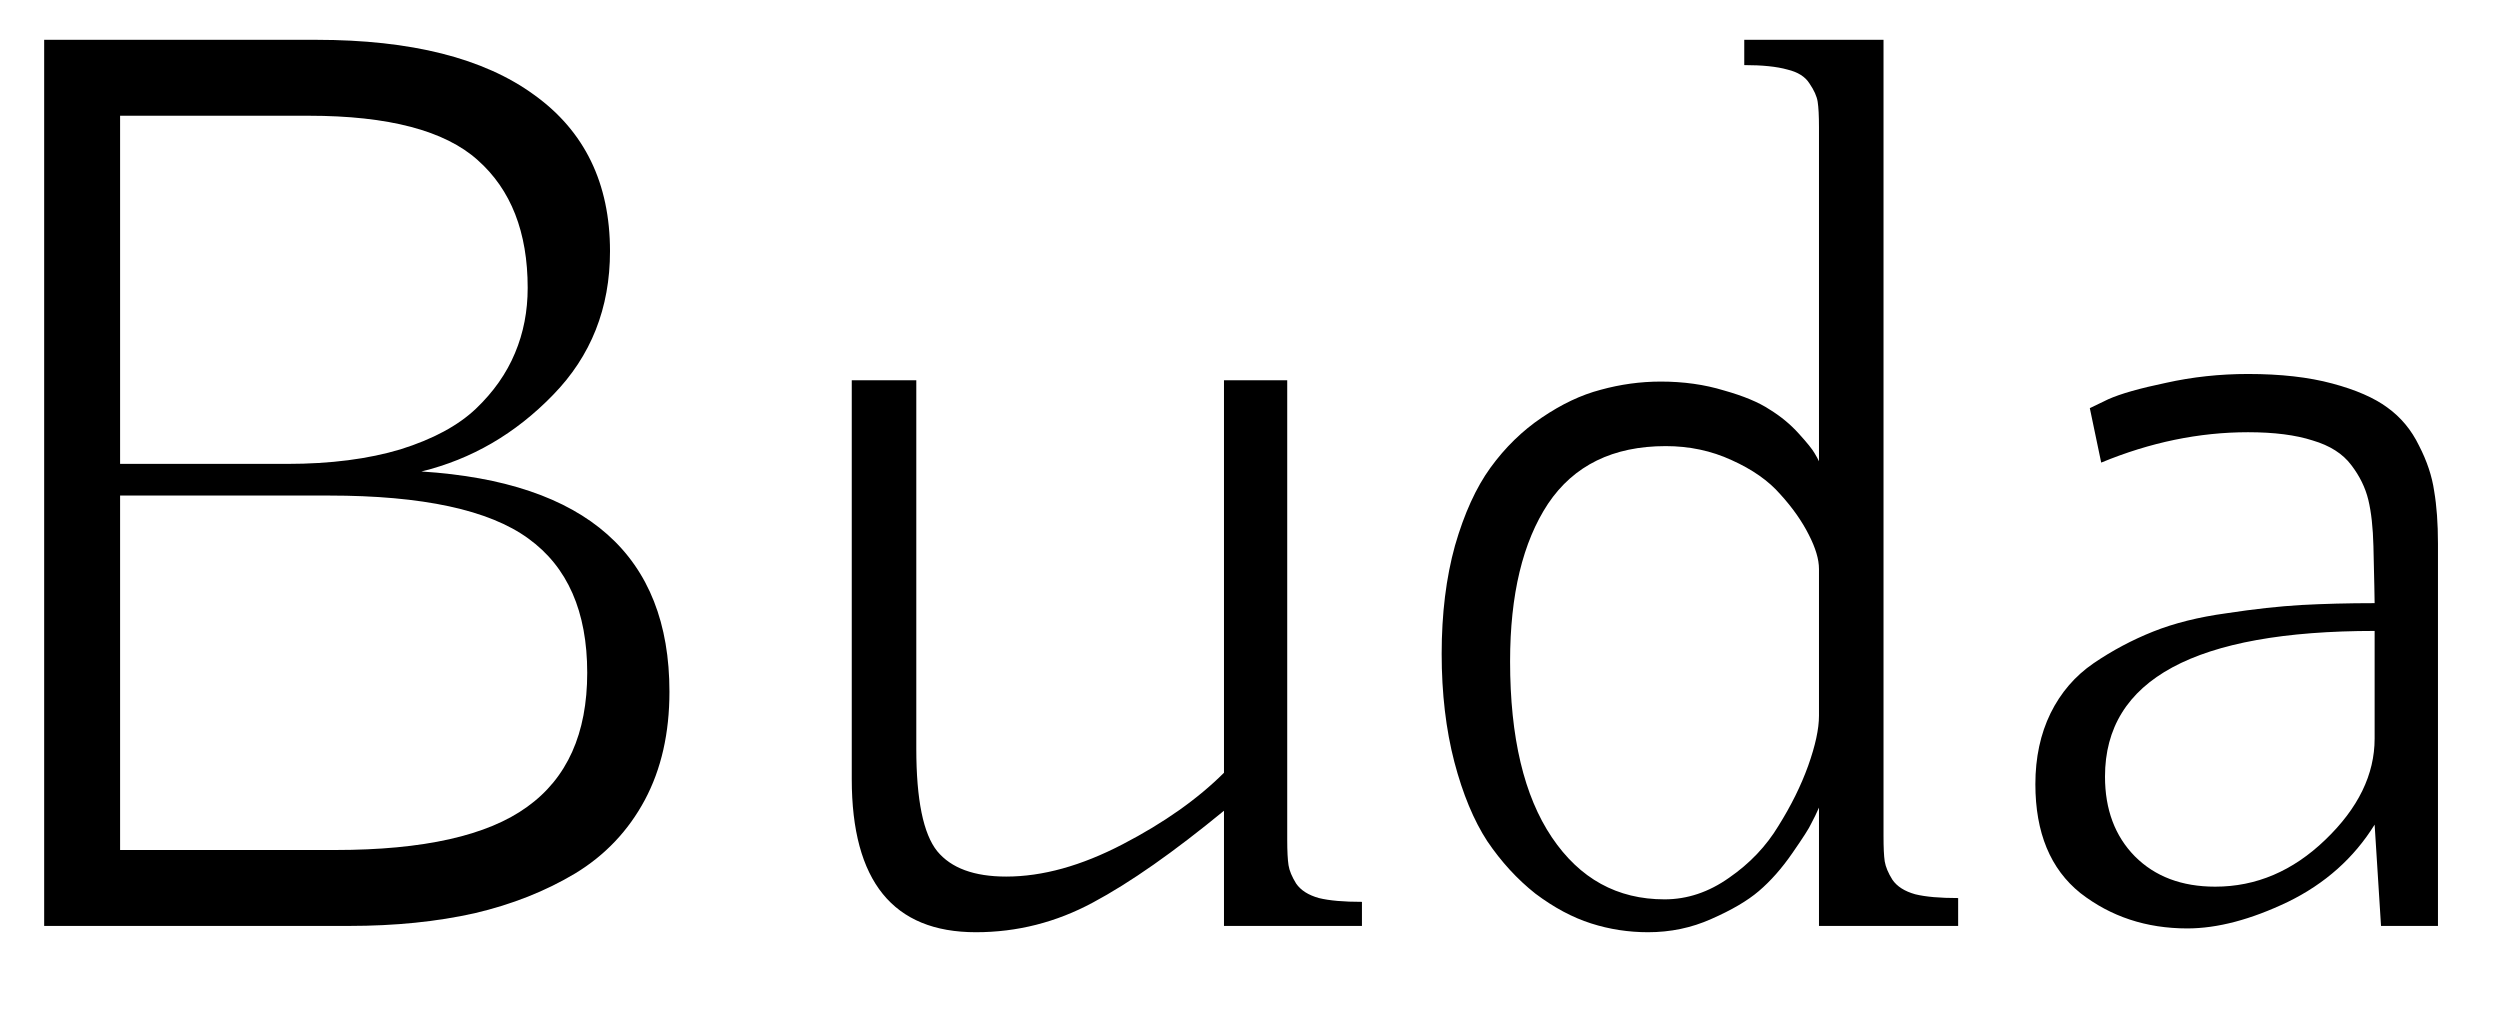 <svg width="27" height="11" viewBox="0 0 27 11" fill="none" xmlns="http://www.w3.org/2000/svg">
<path d="M0.477 10V0.43H3.416C4.441 0.43 5.225 0.628 5.768 1.024C6.314 1.416 6.588 1.979 6.588 2.713C6.588 3.328 6.383 3.845 5.973 4.265C5.567 4.684 5.093 4.96 4.551 5.092C6.337 5.206 7.23 5.999 7.23 7.471C7.23 7.917 7.142 8.307 6.964 8.64C6.786 8.972 6.535 9.237 6.212 9.433C5.893 9.624 5.531 9.768 5.125 9.863C4.719 9.954 4.268 10 3.771 10H0.477ZM1.297 5.352V9.18H3.621C4.574 9.18 5.264 9.025 5.692 8.715C6.125 8.405 6.342 7.922 6.342 7.266C6.342 6.605 6.13 6.122 5.706 5.816C5.282 5.507 4.564 5.352 3.553 5.352H1.297ZM1.297 5.01H3.102C3.571 5.01 3.979 4.957 4.325 4.853C4.676 4.743 4.947 4.597 5.139 4.415C5.33 4.233 5.471 4.032 5.562 3.813C5.654 3.595 5.699 3.36 5.699 3.109C5.699 2.508 5.519 2.048 5.159 1.729C4.804 1.41 4.195 1.25 3.334 1.25H1.297V5.01Z" fill="black"/>
<path d="M13.902 4.107V9.07C13.902 9.193 13.907 9.285 13.916 9.344C13.925 9.403 13.953 9.469 13.998 9.542C14.048 9.615 14.13 9.667 14.244 9.699C14.358 9.727 14.513 9.74 14.709 9.74V10H13.219V8.756C12.676 9.202 12.205 9.533 11.804 9.747C11.407 9.961 10.986 10.068 10.539 10.068C9.646 10.068 9.199 9.517 9.199 8.414V4.107H9.896V8.086C9.896 8.637 9.972 9.007 10.122 9.193C10.273 9.376 10.521 9.467 10.867 9.467C11.259 9.467 11.678 9.351 12.125 9.118C12.572 8.886 12.936 8.628 13.219 8.346V4.107H13.902Z" fill="black"/>
<path d="M19.645 10V8.722C19.617 8.785 19.59 8.842 19.562 8.893C19.54 8.943 19.471 9.05 19.357 9.214C19.244 9.378 19.123 9.515 18.995 9.624C18.872 9.729 18.701 9.829 18.482 9.925C18.268 10.021 18.04 10.068 17.799 10.068C17.589 10.068 17.384 10.037 17.184 9.973C16.983 9.909 16.783 9.802 16.582 9.651C16.386 9.496 16.213 9.307 16.062 9.084C15.917 8.861 15.798 8.576 15.707 8.229C15.616 7.879 15.57 7.489 15.57 7.061C15.57 6.628 15.618 6.238 15.714 5.892C15.814 5.545 15.942 5.265 16.097 5.051C16.256 4.832 16.441 4.652 16.65 4.511C16.865 4.365 17.076 4.265 17.286 4.21C17.5 4.151 17.717 4.121 17.936 4.121C18.182 4.121 18.41 4.153 18.619 4.217C18.829 4.276 18.993 4.344 19.111 4.422C19.23 4.495 19.335 4.581 19.426 4.682C19.517 4.782 19.574 4.853 19.597 4.894C19.619 4.93 19.635 4.96 19.645 4.982V1.373C19.645 1.25 19.64 1.159 19.631 1.1C19.622 1.04 19.592 0.974 19.542 0.901C19.496 0.828 19.417 0.778 19.303 0.751C19.189 0.719 19.034 0.703 18.838 0.703V0.43H20.342V9.029C20.342 9.152 20.346 9.243 20.355 9.303C20.365 9.362 20.392 9.428 20.438 9.501C20.488 9.574 20.57 9.626 20.684 9.658C20.797 9.686 20.953 9.699 21.148 9.699V10H19.645ZM17.99 4.818C17.421 4.818 16.997 5.026 16.719 5.44C16.445 5.855 16.309 6.423 16.309 7.143C16.309 7.963 16.459 8.596 16.76 9.043C17.061 9.49 17.466 9.713 17.977 9.713C18.223 9.713 18.455 9.635 18.674 9.48C18.897 9.326 19.075 9.139 19.207 8.92C19.344 8.701 19.451 8.485 19.528 8.271C19.606 8.052 19.645 7.872 19.645 7.73V6.145C19.645 6.04 19.608 5.917 19.535 5.775C19.462 5.63 19.36 5.484 19.227 5.338C19.1 5.192 18.924 5.069 18.701 4.969C18.482 4.868 18.245 4.818 17.99 4.818Z" fill="black"/>
<path d="M24.279 4.039C24.63 4.039 24.933 4.073 25.189 4.142C25.444 4.21 25.642 4.297 25.783 4.401C25.929 4.506 26.043 4.643 26.125 4.812C26.212 4.98 26.266 5.144 26.289 5.304C26.316 5.463 26.33 5.652 26.33 5.871V10H25.715L25.646 8.906C25.423 9.266 25.111 9.544 24.71 9.74C24.309 9.932 23.947 10.027 23.623 10.027C23.181 10.027 22.796 9.9 22.468 9.645C22.144 9.385 21.982 8.993 21.982 8.469C21.982 8.182 22.037 7.926 22.146 7.703C22.256 7.48 22.411 7.3 22.611 7.163C22.812 7.026 23.026 6.912 23.254 6.821C23.482 6.73 23.746 6.664 24.047 6.623C24.348 6.577 24.616 6.548 24.854 6.534C25.095 6.521 25.359 6.514 25.646 6.514C25.646 6.477 25.642 6.272 25.633 5.898C25.628 5.698 25.61 5.532 25.578 5.399C25.546 5.267 25.485 5.142 25.394 5.023C25.302 4.9 25.163 4.812 24.977 4.757C24.794 4.698 24.562 4.668 24.279 4.668C23.751 4.668 23.222 4.777 22.693 4.996L22.57 4.408L22.769 4.312C22.901 4.253 23.108 4.194 23.391 4.135C23.678 4.071 23.974 4.039 24.279 4.039ZM25.646 7.977C25.646 7.977 25.646 7.589 25.646 6.814C23.705 6.814 22.734 7.339 22.734 8.387C22.734 8.742 22.841 9.029 23.056 9.248C23.274 9.467 23.564 9.576 23.924 9.576C24.366 9.576 24.762 9.408 25.113 9.07C25.469 8.729 25.646 8.364 25.646 7.977Z" fill="black"/>
</svg>
